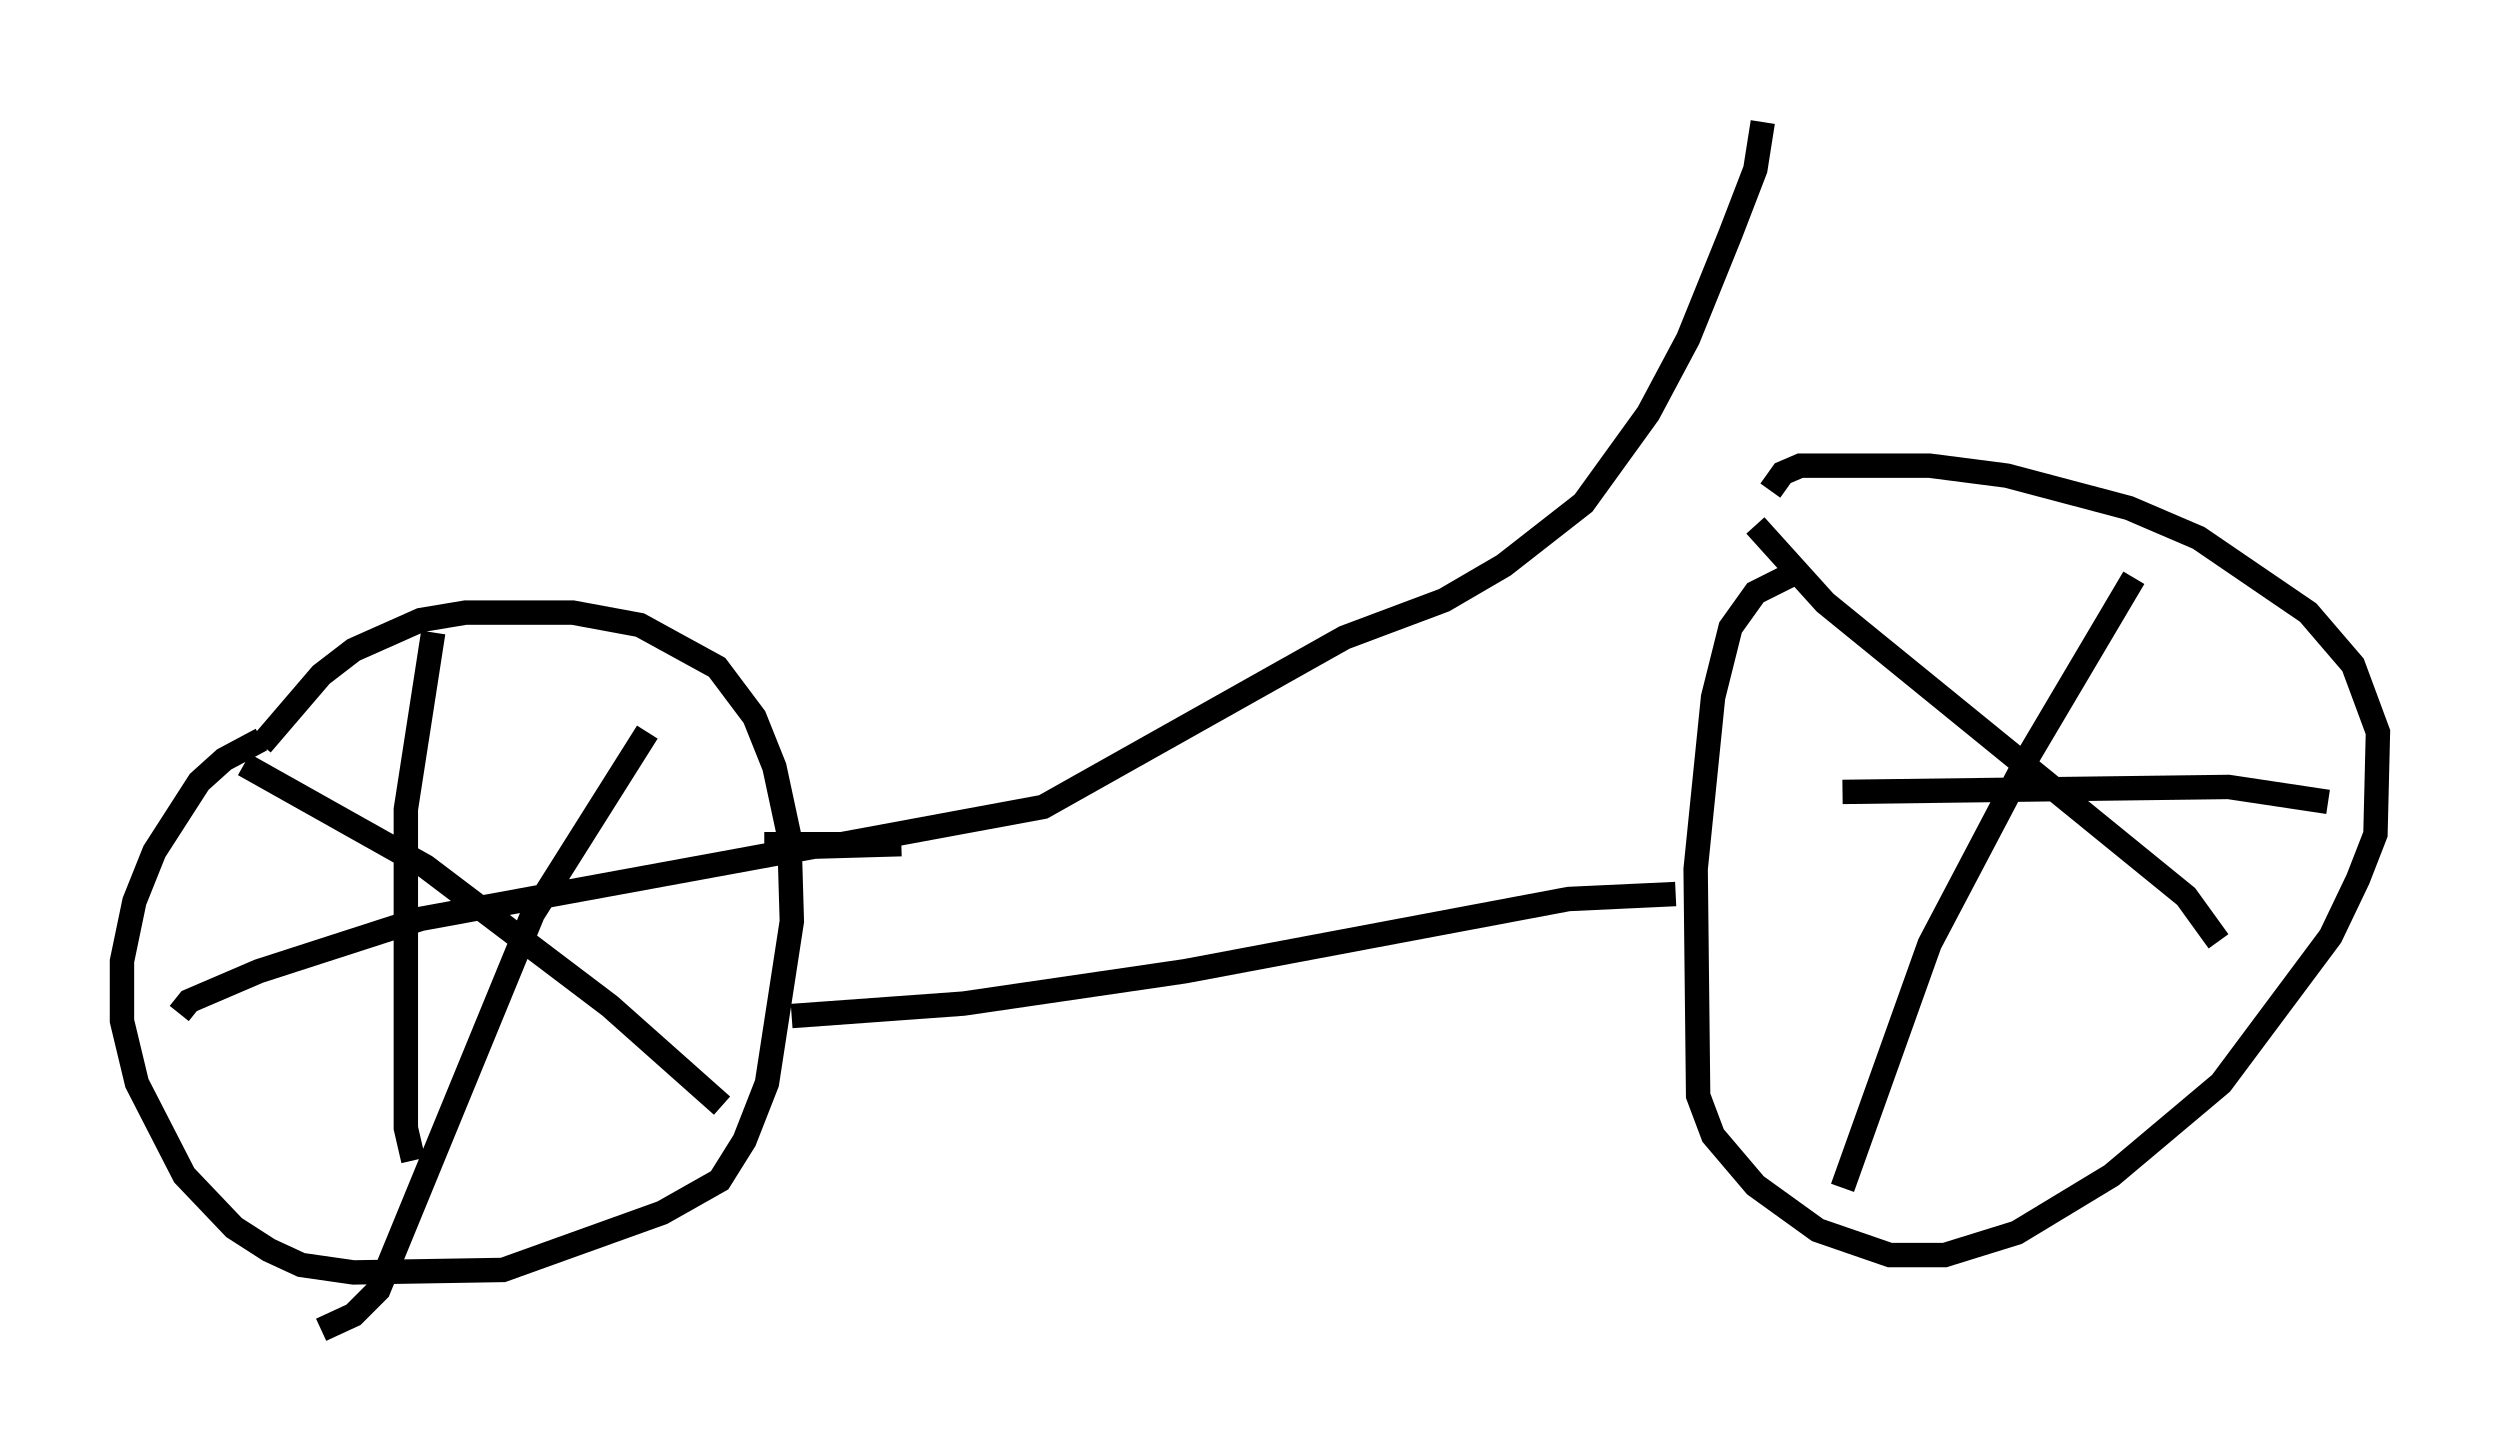 <?xml version="1.0" encoding="utf-8" ?>
<svg baseProfile="full" height="59.511" version="1.1" width="102.489" xmlns="http://www.w3.org/2000/svg" xmlns:ev="http://www.w3.org/2001/xml-events" xmlns:xlink="http://www.w3.org/1999/xlink"><defs /><rect fill="white" height="59.511" width="102.489" x="0" y="0" /><path d="M12.146, 30.317 m-1.429, 0.0 l-1.531, 0.817 -1.021, 0.919 l-1.838, 2.858 -0.817, 2.042 l-0.51, 2.45 0.0, 2.45 l0.613, 2.552 1.94, 3.777 l2.042, 2.144 1.429, 0.919 l1.327, 0.613 2.144, 0.306 l6.125, -0.102 6.533, -2.348 l2.348, -1.327 1.021, -1.633 l0.919, -2.348 1.021, -6.635 l-0.102, -3.471 -0.613, -2.858 l-0.817, -2.042 -1.531, -2.042 l-3.165, -1.735 -2.756, -0.51 l-4.39, 0.0 -1.838, 0.306 l-2.756, 1.225 -1.327, 1.021 l-2.45, 2.858 m7.044, -4.594 l-1.123, 7.248 0.0, 13.067 l0.306, 1.327 m-9.596, -6.023 l0.408, -0.51 2.858, -1.225 l6.635, -2.144 16.129, -2.96 l3.573, -0.102 m-10.413, -4.594 l-4.696, 7.452 -6.329, 15.415 l-1.021, 1.021 -1.327, 0.613 m-3.165, -23.173 l7.452, 4.185 7.554, 5.717 l4.594, 4.083 m43.794, -21.744 l-1.429, 0.715 -1.021, 1.429 l-0.715, 2.858 -0.715, 7.044 l0.102, 9.29 0.613, 1.633 l1.735, 2.042 2.552, 1.838 l2.96, 1.021 2.246, 0.0 l2.96, -0.919 3.879, -2.348 l4.492, -3.777 4.492, -6.023 l1.123, -2.348 0.715, -1.838 l0.102, -4.185 -1.021, -2.756 l-1.838, -2.144 -4.492, -3.063 l-2.858, -1.225 -5.002, -1.327 l-3.165, -0.408 -5.308, 0.0 l-0.715, 0.306 -0.51, 0.715 m-0.613, 1.429 l2.858, 3.165 14.802, 12.046 l1.327, 1.838 m-3.471, -14.904 l-4.288, 7.248 -4.083, 7.758 l-3.573, 10.004 m0.0, -16.231 l15.823, -0.204 4.083, 0.613 m-26.746, 3.777 l-4.39, 0.204 -15.721, 2.96 l-9.086, 1.327 -7.044, 0.51 m39.813, -36.648 l-0.306, 1.94 -1.021, 2.654 l-1.735, 4.288 -1.633, 3.063 l-2.654, 3.675 -3.267, 2.552 l-2.45, 1.429 -4.083, 1.531 l-12.352, 6.942 -8.269, 1.531 l-3.165, 0.0 " fill="none" stroke="black" stroke-width="1" /></svg>